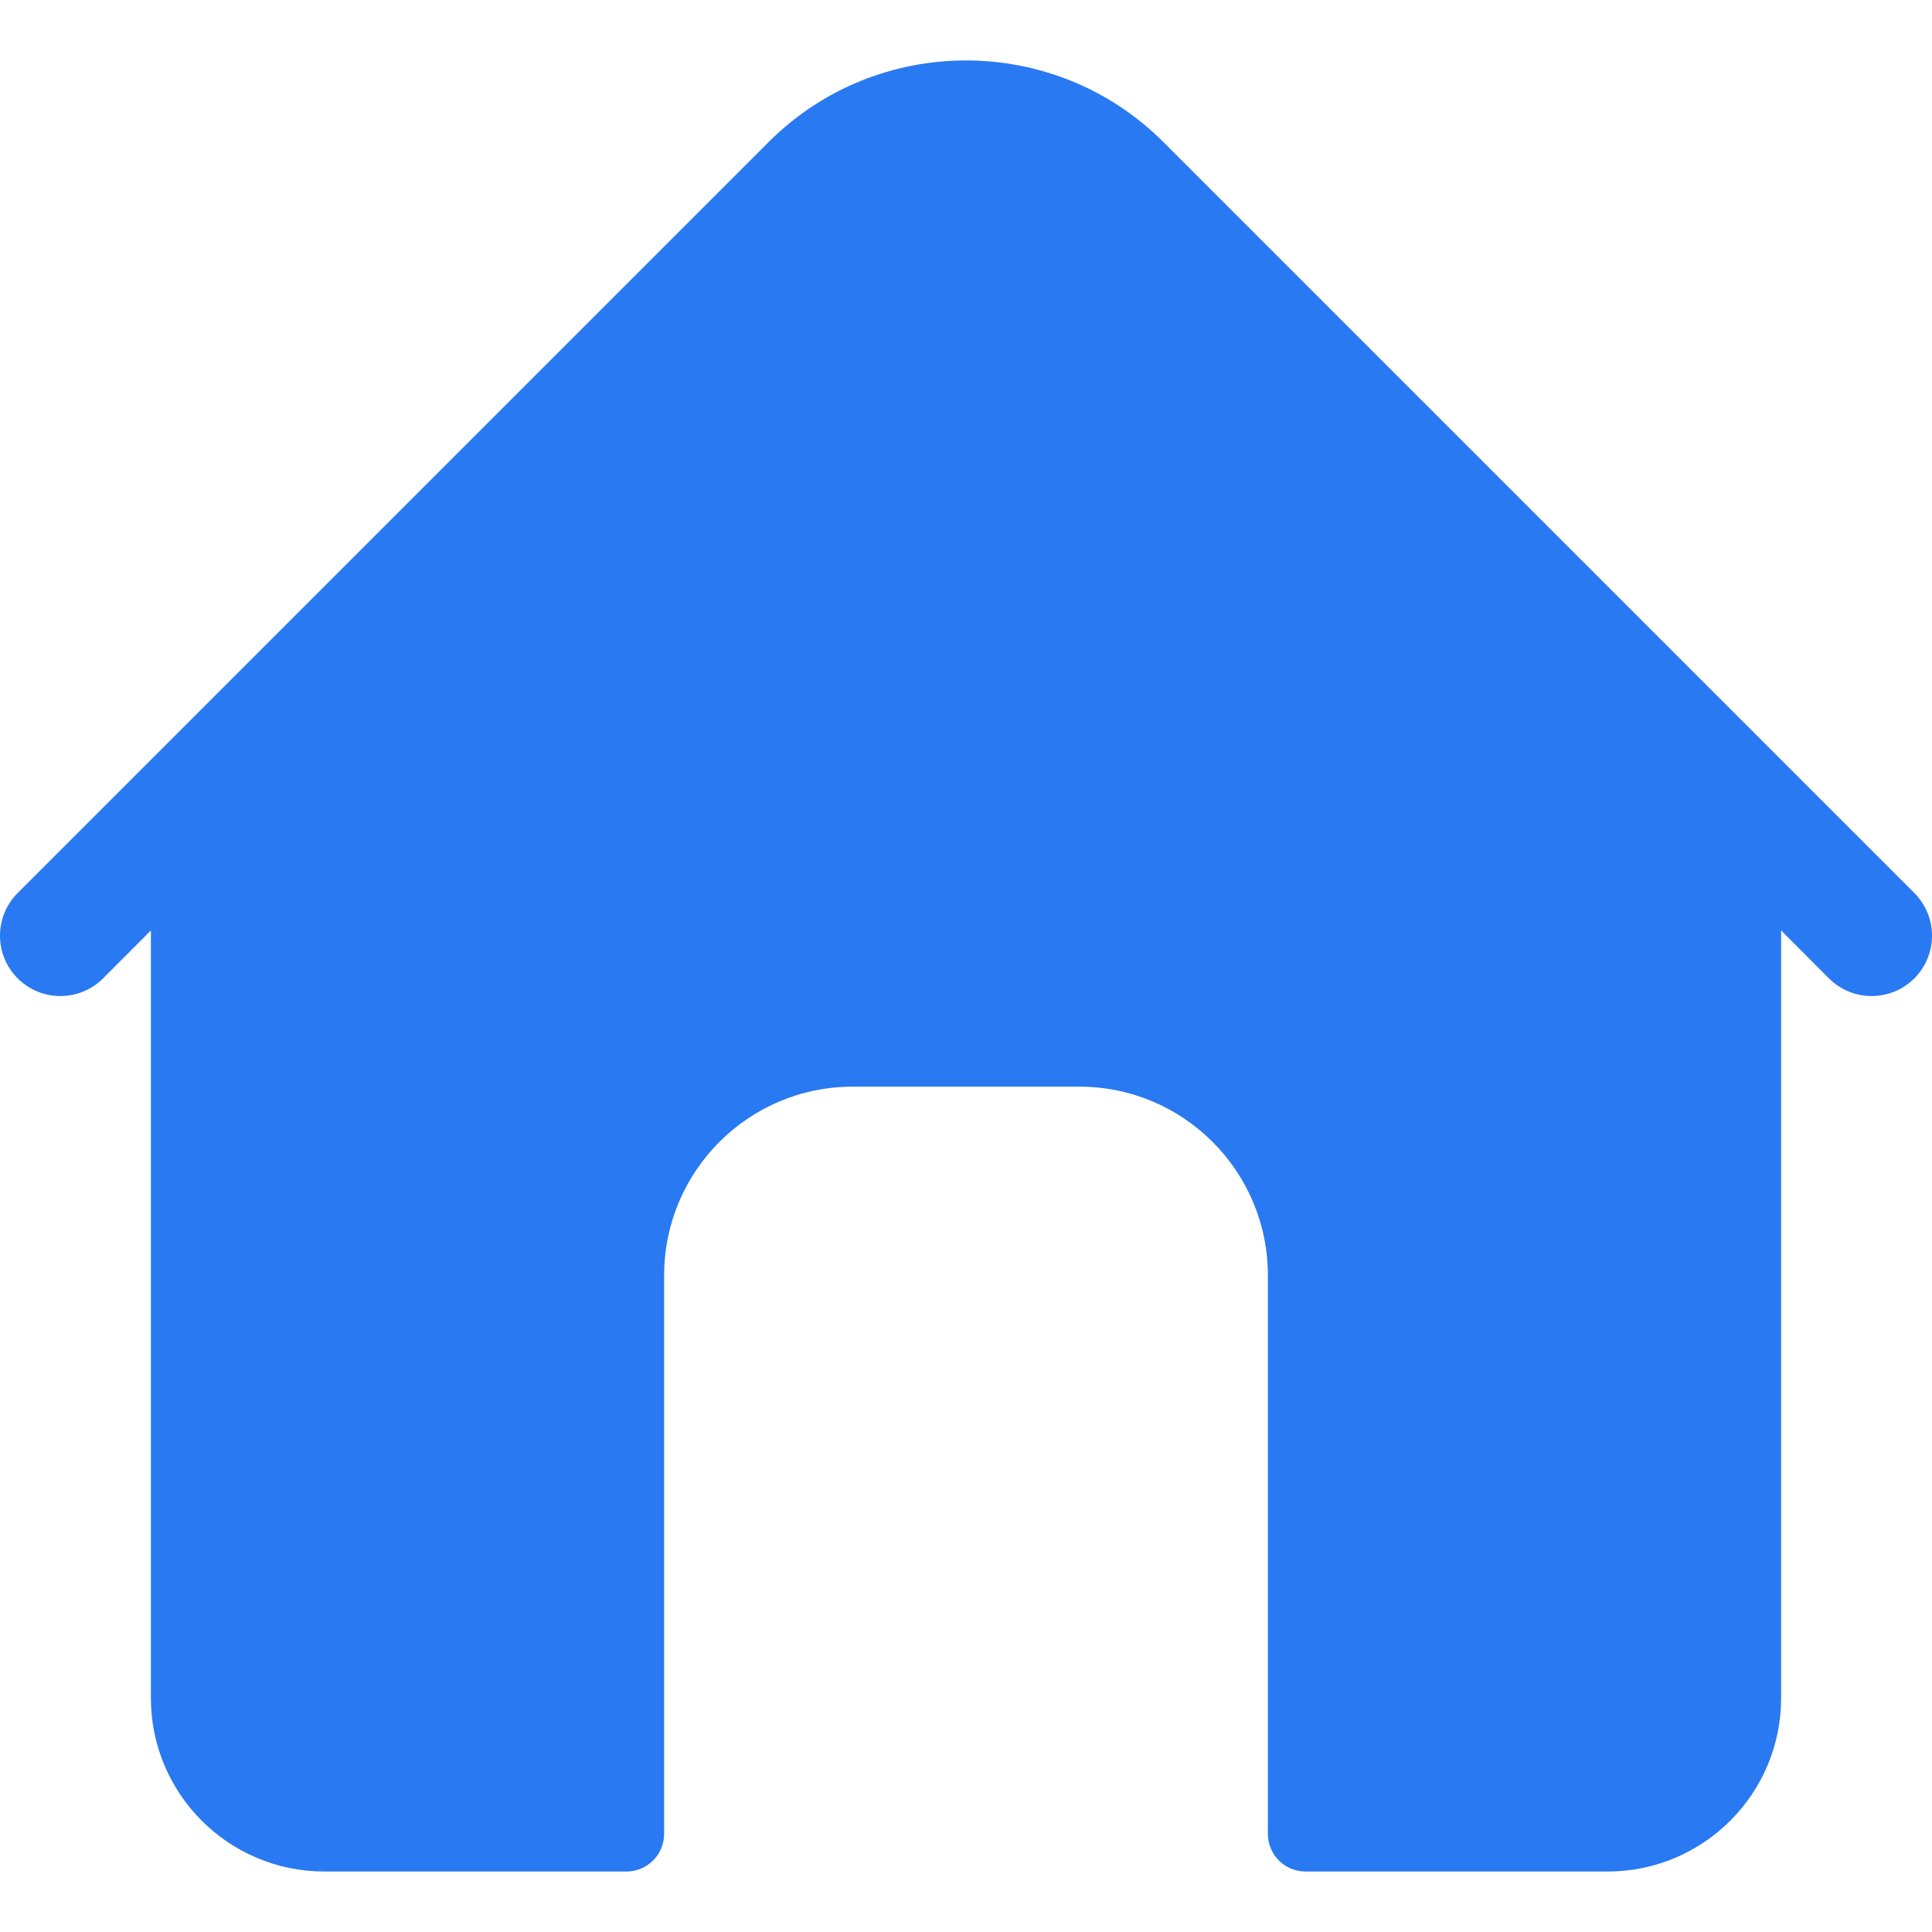 <svg width="20" height="20" viewBox="0 0 20 20" fill="none" xmlns="http://www.w3.org/2000/svg">
<path id="Vector" d="M19.817 9.244L12.044 1.471C10.917 0.344 9.083 0.344 7.956 1.471L0.183 9.244C-0.061 9.488 -0.061 9.884 0.183 10.128C0.427 10.372 0.823 10.372 1.067 10.128L1.562 9.632V17.578C1.562 18.57 2.367 19.374 3.359 19.374H6.484C6.7 19.374 6.875 19.2 6.875 18.984V13.203C6.875 12.124 7.749 11.249 8.828 11.249H11.172C12.251 11.249 13.125 12.124 13.125 13.203V18.984C13.125 19.2 13.3 19.374 13.516 19.374H16.641C17.633 19.374 18.438 18.57 18.438 17.578V9.632L18.933 10.128C19.055 10.25 19.215 10.311 19.375 10.311C19.535 10.311 19.695 10.25 19.817 10.128C20.061 9.884 20.061 9.488 19.817 9.244Z" fill="#2979F2"/>
</svg>
